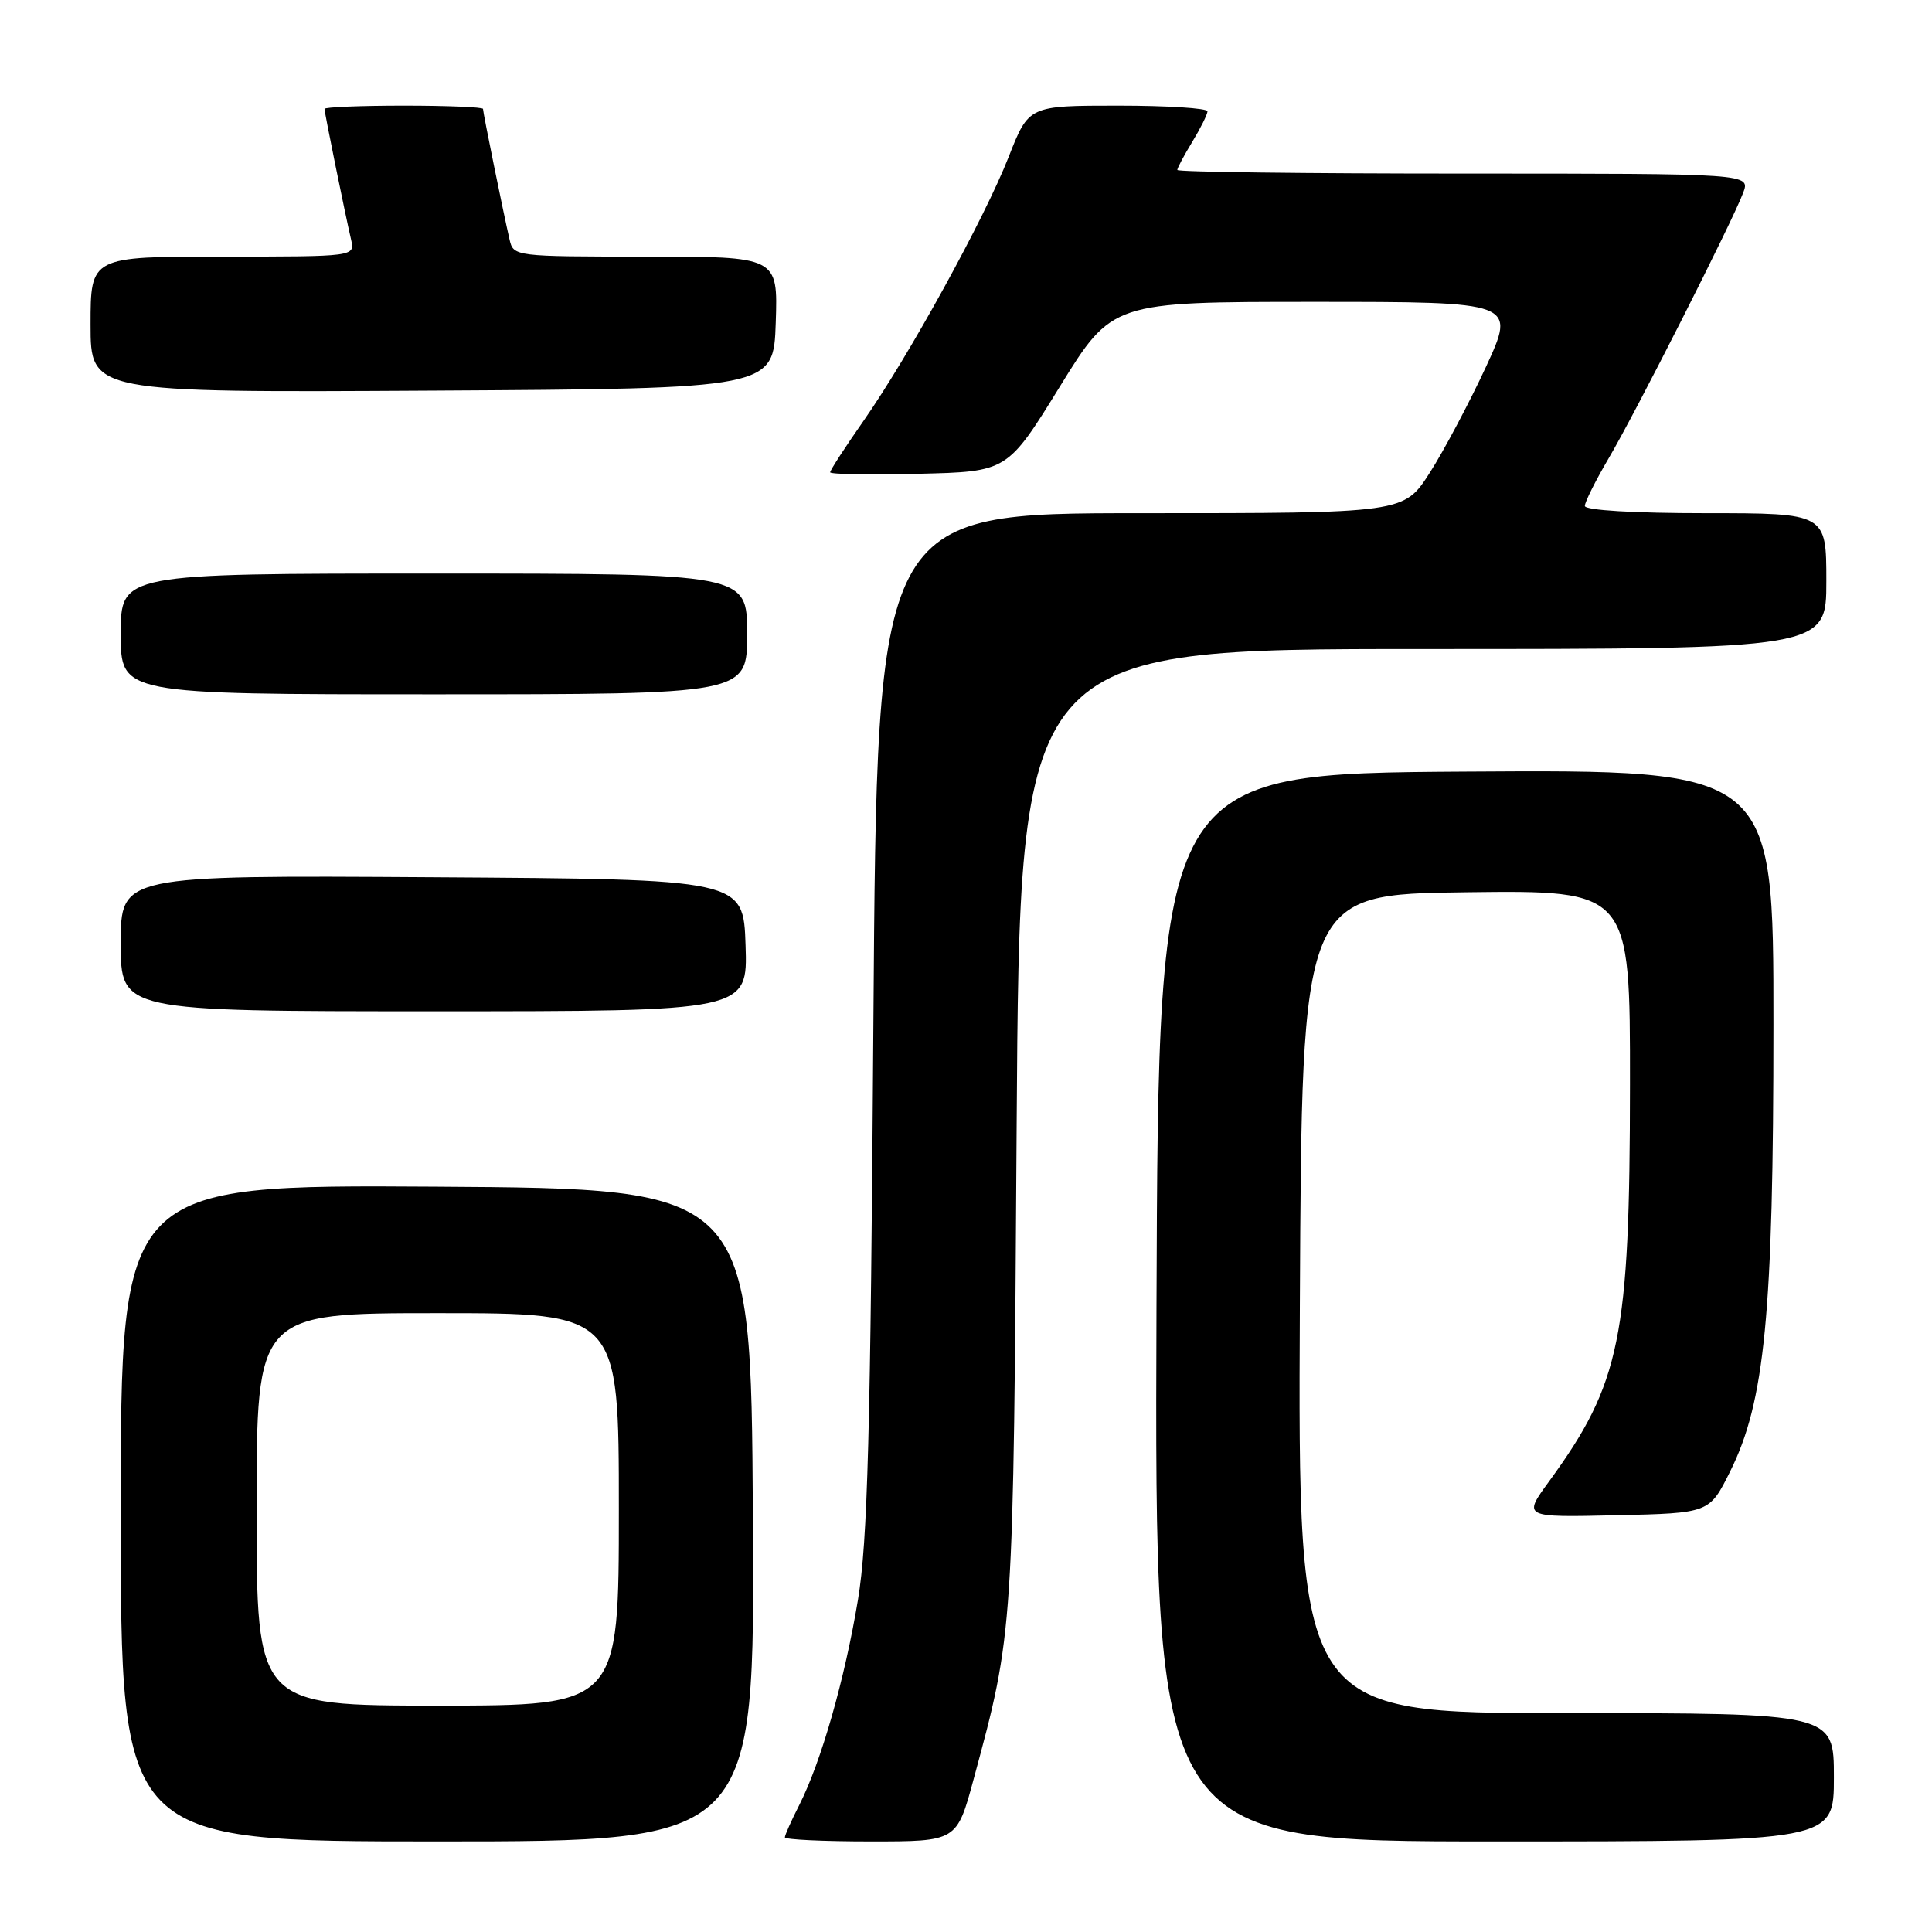 <?xml version="1.0" encoding="UTF-8" standalone="no"?>
<!DOCTYPE svg PUBLIC "-//W3C//DTD SVG 1.1//EN" "http://www.w3.org/Graphics/SVG/1.1/DTD/svg11.dtd" >
<svg xmlns="http://www.w3.org/2000/svg" xmlns:xlink="http://www.w3.org/1999/xlink" version="1.1" viewBox="0 0 256 256">
 <g >
 <path fill="currentColor"
d=" M 99.76 200.75 C 99.50 157.50 99.50 157.50 57.75 157.24 C 16.00 156.98 16.00 156.98 16.00 200.49 C 16.00 244.00 16.00 244.00 58.01 244.00 C 100.02 244.00 100.02 244.00 99.76 200.75 Z  M 129.01 235.75 C 134.31 216.17 134.28 216.56 134.71 149.25 C 135.12 86.00 135.12 86.00 188.56 86.00 C 242.00 86.00 242.00 86.00 242.00 77.00 C 242.00 68.00 242.00 68.00 226.00 68.00 C 216.49 68.00 210.00 67.61 210.00 67.04 C 210.00 66.52 211.41 63.71 213.12 60.79 C 216.65 54.83 229.48 29.51 230.97 25.57 C 231.95 23.00 231.95 23.00 193.98 23.00 C 173.09 23.00 156.00 22.79 156.00 22.52 C 156.00 22.26 156.90 20.57 158.00 18.77 C 159.09 16.97 159.99 15.16 160.00 14.75 C 160.00 14.34 154.67 14.00 148.16 14.00 C 136.32 14.00 136.32 14.00 133.66 20.77 C 130.46 28.94 120.45 47.14 114.40 55.80 C 111.98 59.26 110.00 62.31 110.00 62.58 C 110.00 62.85 115.28 62.94 121.74 62.78 C 133.48 62.50 133.48 62.50 140.42 51.25 C 147.36 40.00 147.36 40.00 174.11 40.00 C 200.87 40.00 200.87 40.00 196.89 48.63 C 194.69 53.37 191.35 59.67 189.46 62.63 C 186.02 68.00 186.02 68.00 151.12 68.00 C 116.21 68.00 116.21 68.00 115.73 135.25 C 115.35 190.11 114.97 204.25 113.68 212.00 C 111.94 222.50 108.79 233.51 105.89 239.21 C 104.85 241.25 104.00 243.16 104.00 243.46 C 104.00 243.76 109.13 244.00 115.39 244.00 C 126.78 244.00 126.78 244.00 129.01 235.75 Z  M 243.00 235.50 C 243.00 227.00 243.00 227.00 207.49 227.00 C 171.98 227.00 171.98 227.00 172.24 172.75 C 172.50 118.50 172.50 118.50 194.25 118.23 C 216.00 117.96 216.00 117.96 215.98 143.73 C 215.96 177.28 214.74 183.28 205.27 196.28 C 201.78 201.06 201.78 201.06 214.14 200.78 C 226.50 200.50 226.50 200.50 229.24 195.00 C 233.86 185.74 234.99 174.15 234.99 135.74 C 235.00 101.98 235.00 101.98 194.25 102.24 C 153.50 102.50 153.50 102.50 153.24 173.25 C 152.99 244.00 152.99 244.00 197.99 244.00 C 243.00 244.00 243.00 244.00 243.00 235.50 Z  M 98.79 125.25 C 98.50 116.50 98.50 116.50 57.25 116.24 C 16.00 115.98 16.00 115.98 16.00 124.99 C 16.00 134.00 16.00 134.00 57.54 134.00 C 99.08 134.00 99.08 134.00 98.79 125.25 Z  M 99.00 84.00 C 99.00 76.00 99.00 76.00 57.50 76.00 C 16.00 76.00 16.00 76.00 16.00 84.00 C 16.00 92.00 16.00 92.00 57.50 92.00 C 99.00 92.00 99.00 92.00 99.00 84.00 Z  M 102.79 42.75 C 103.08 34.00 103.08 34.00 85.56 34.00 C 68.21 34.00 68.03 33.98 67.52 31.75 C 66.72 28.31 64.00 14.93 64.00 14.43 C 64.00 14.20 59.28 14.00 53.50 14.00 C 47.72 14.00 43.00 14.20 43.00 14.43 C 43.00 14.93 45.72 28.31 46.52 31.75 C 47.04 34.00 47.04 34.00 29.52 34.00 C 12.00 34.00 12.00 34.00 12.00 43.01 C 12.00 52.02 12.00 52.02 57.25 51.76 C 102.50 51.50 102.50 51.50 102.79 42.75 Z  M 34.00 200.00 C 34.00 174.00 34.00 174.00 58.00 174.00 C 82.00 174.00 82.00 174.00 82.00 200.00 C 82.00 226.00 82.00 226.00 58.00 226.00 C 34.00 226.00 34.00 226.00 34.00 200.00 Z "/>
</g>
</svg>